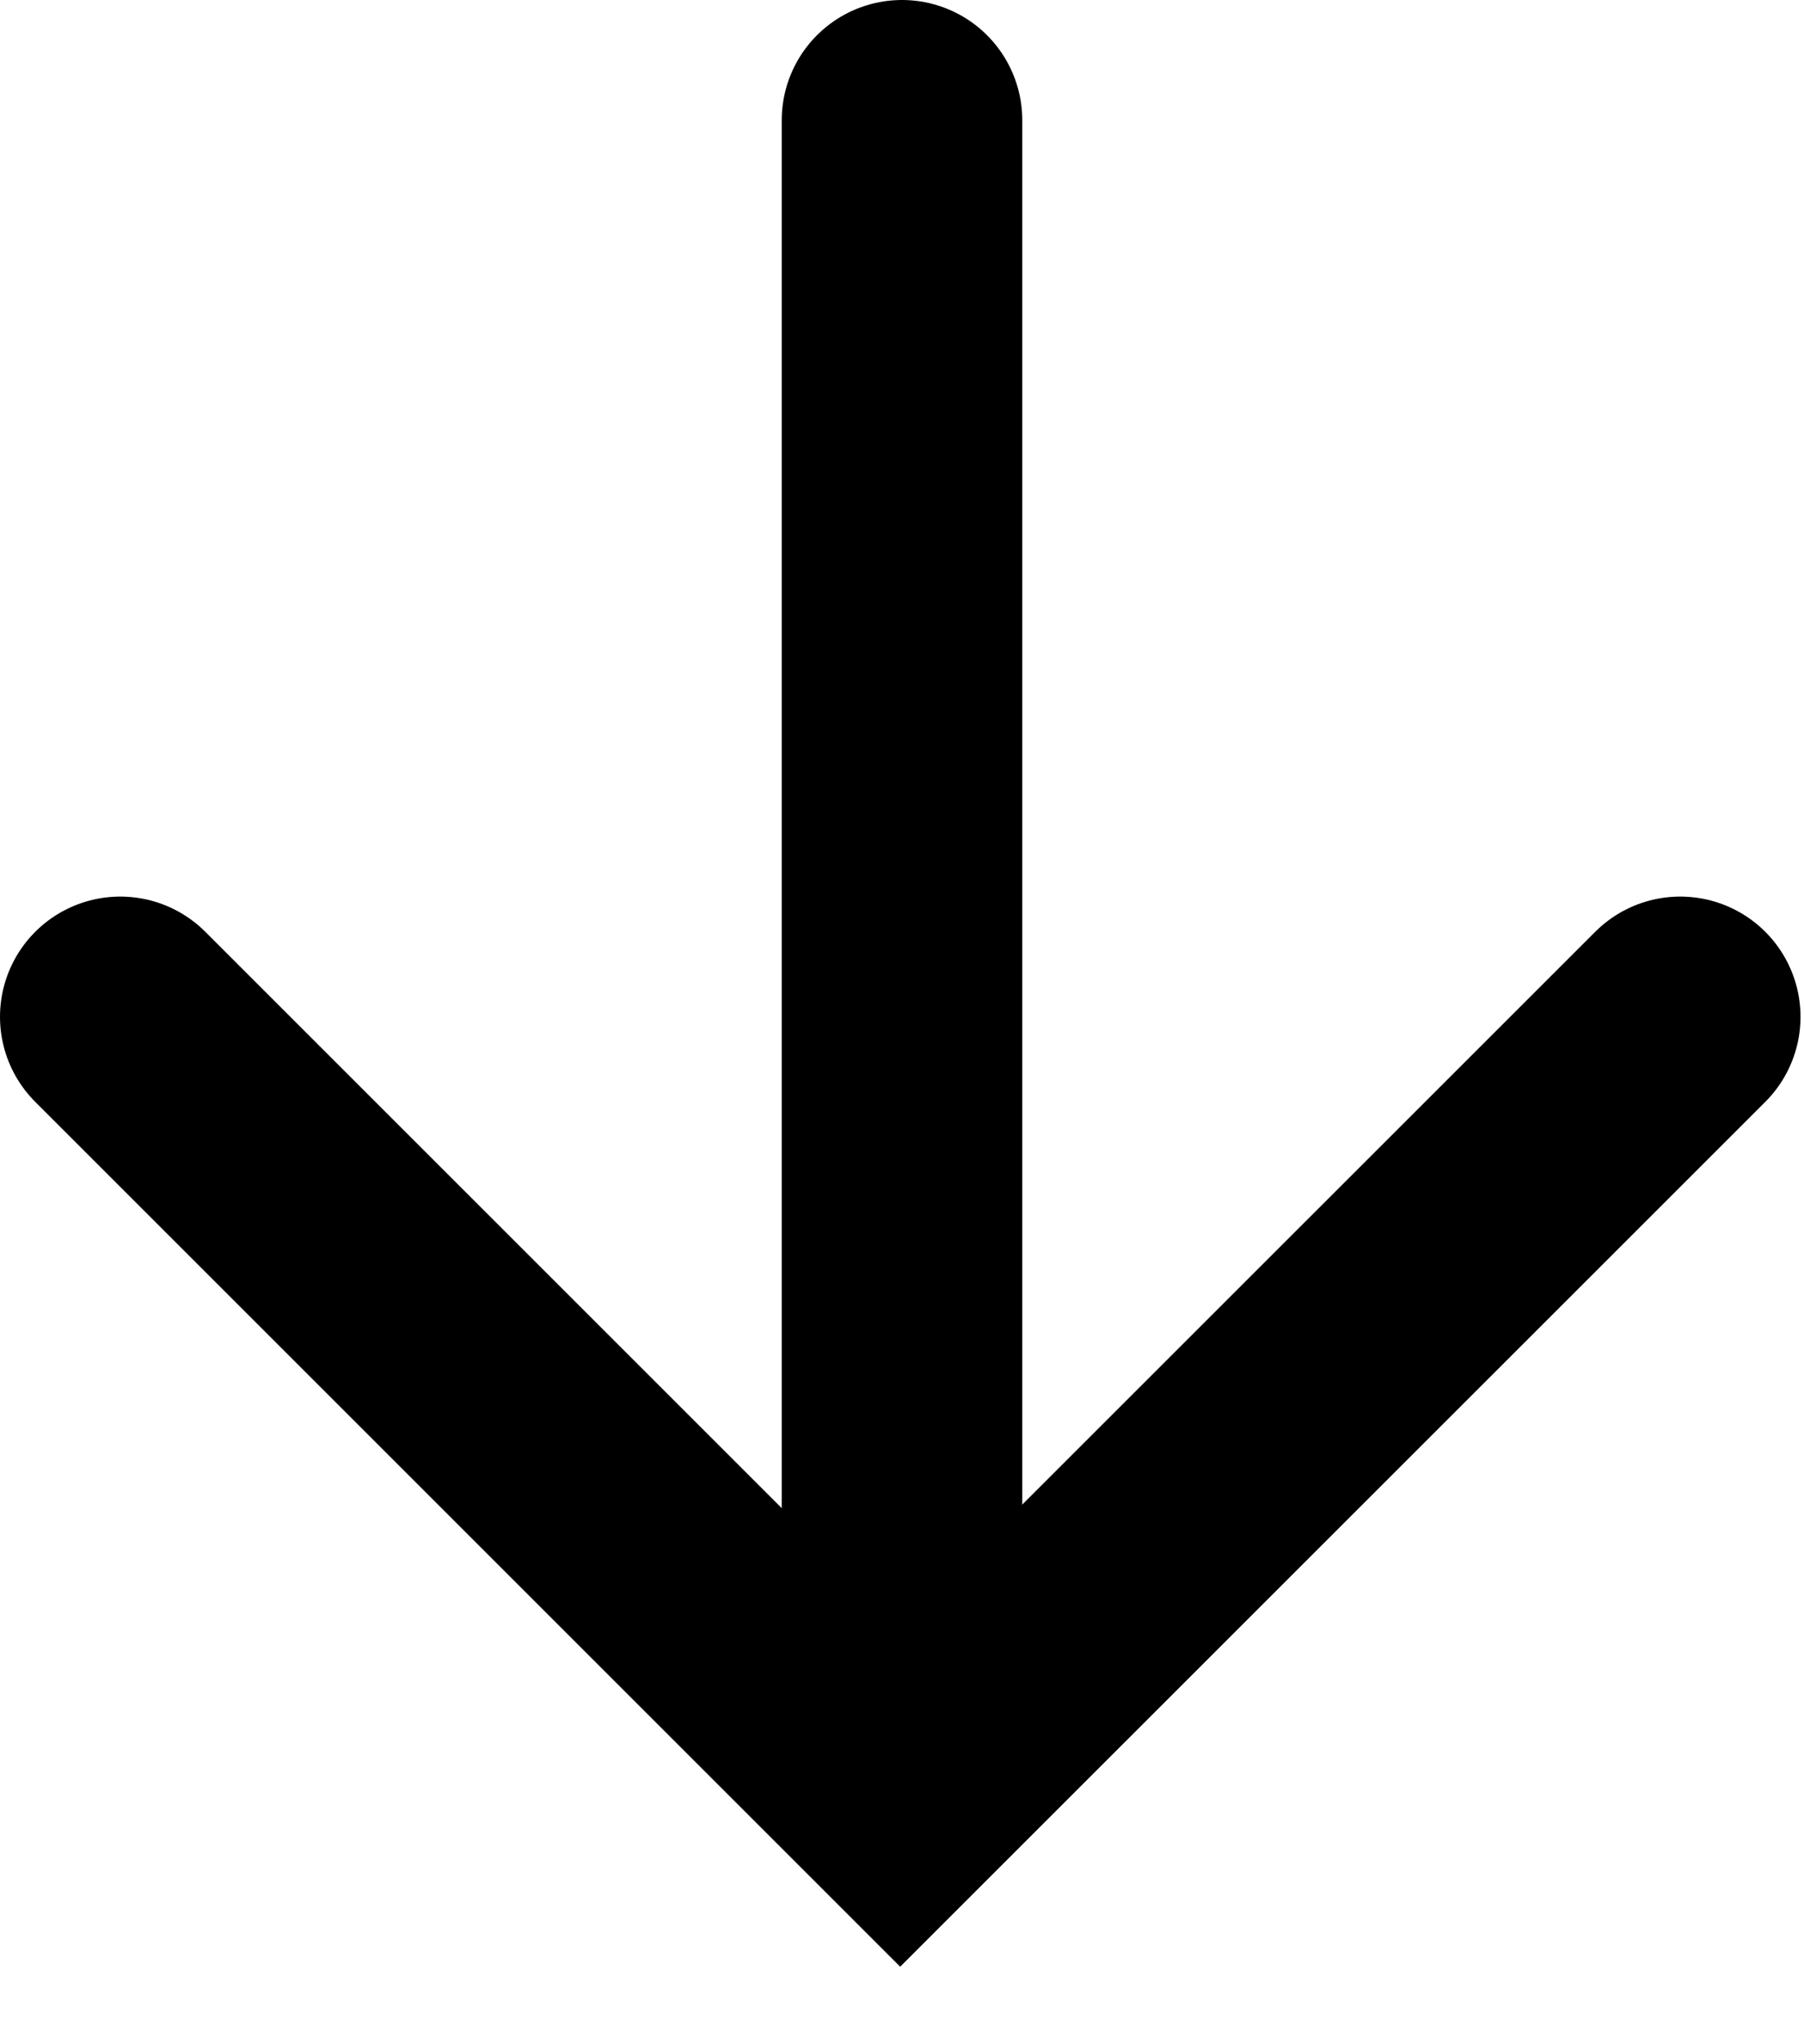 <svg xmlns="http://www.w3.org/2000/svg" width="15" height="17" viewBox="0 0 15 17" fill="none">
  <path d="M7.5 1V14" stroke="black" stroke-width="2" stroke-linecap="round"/>
  <path d="M13.971 8.456L7.485 14.941L1 8.456" stroke="black" stroke-width="2" stroke-linecap="round"/>
</svg>